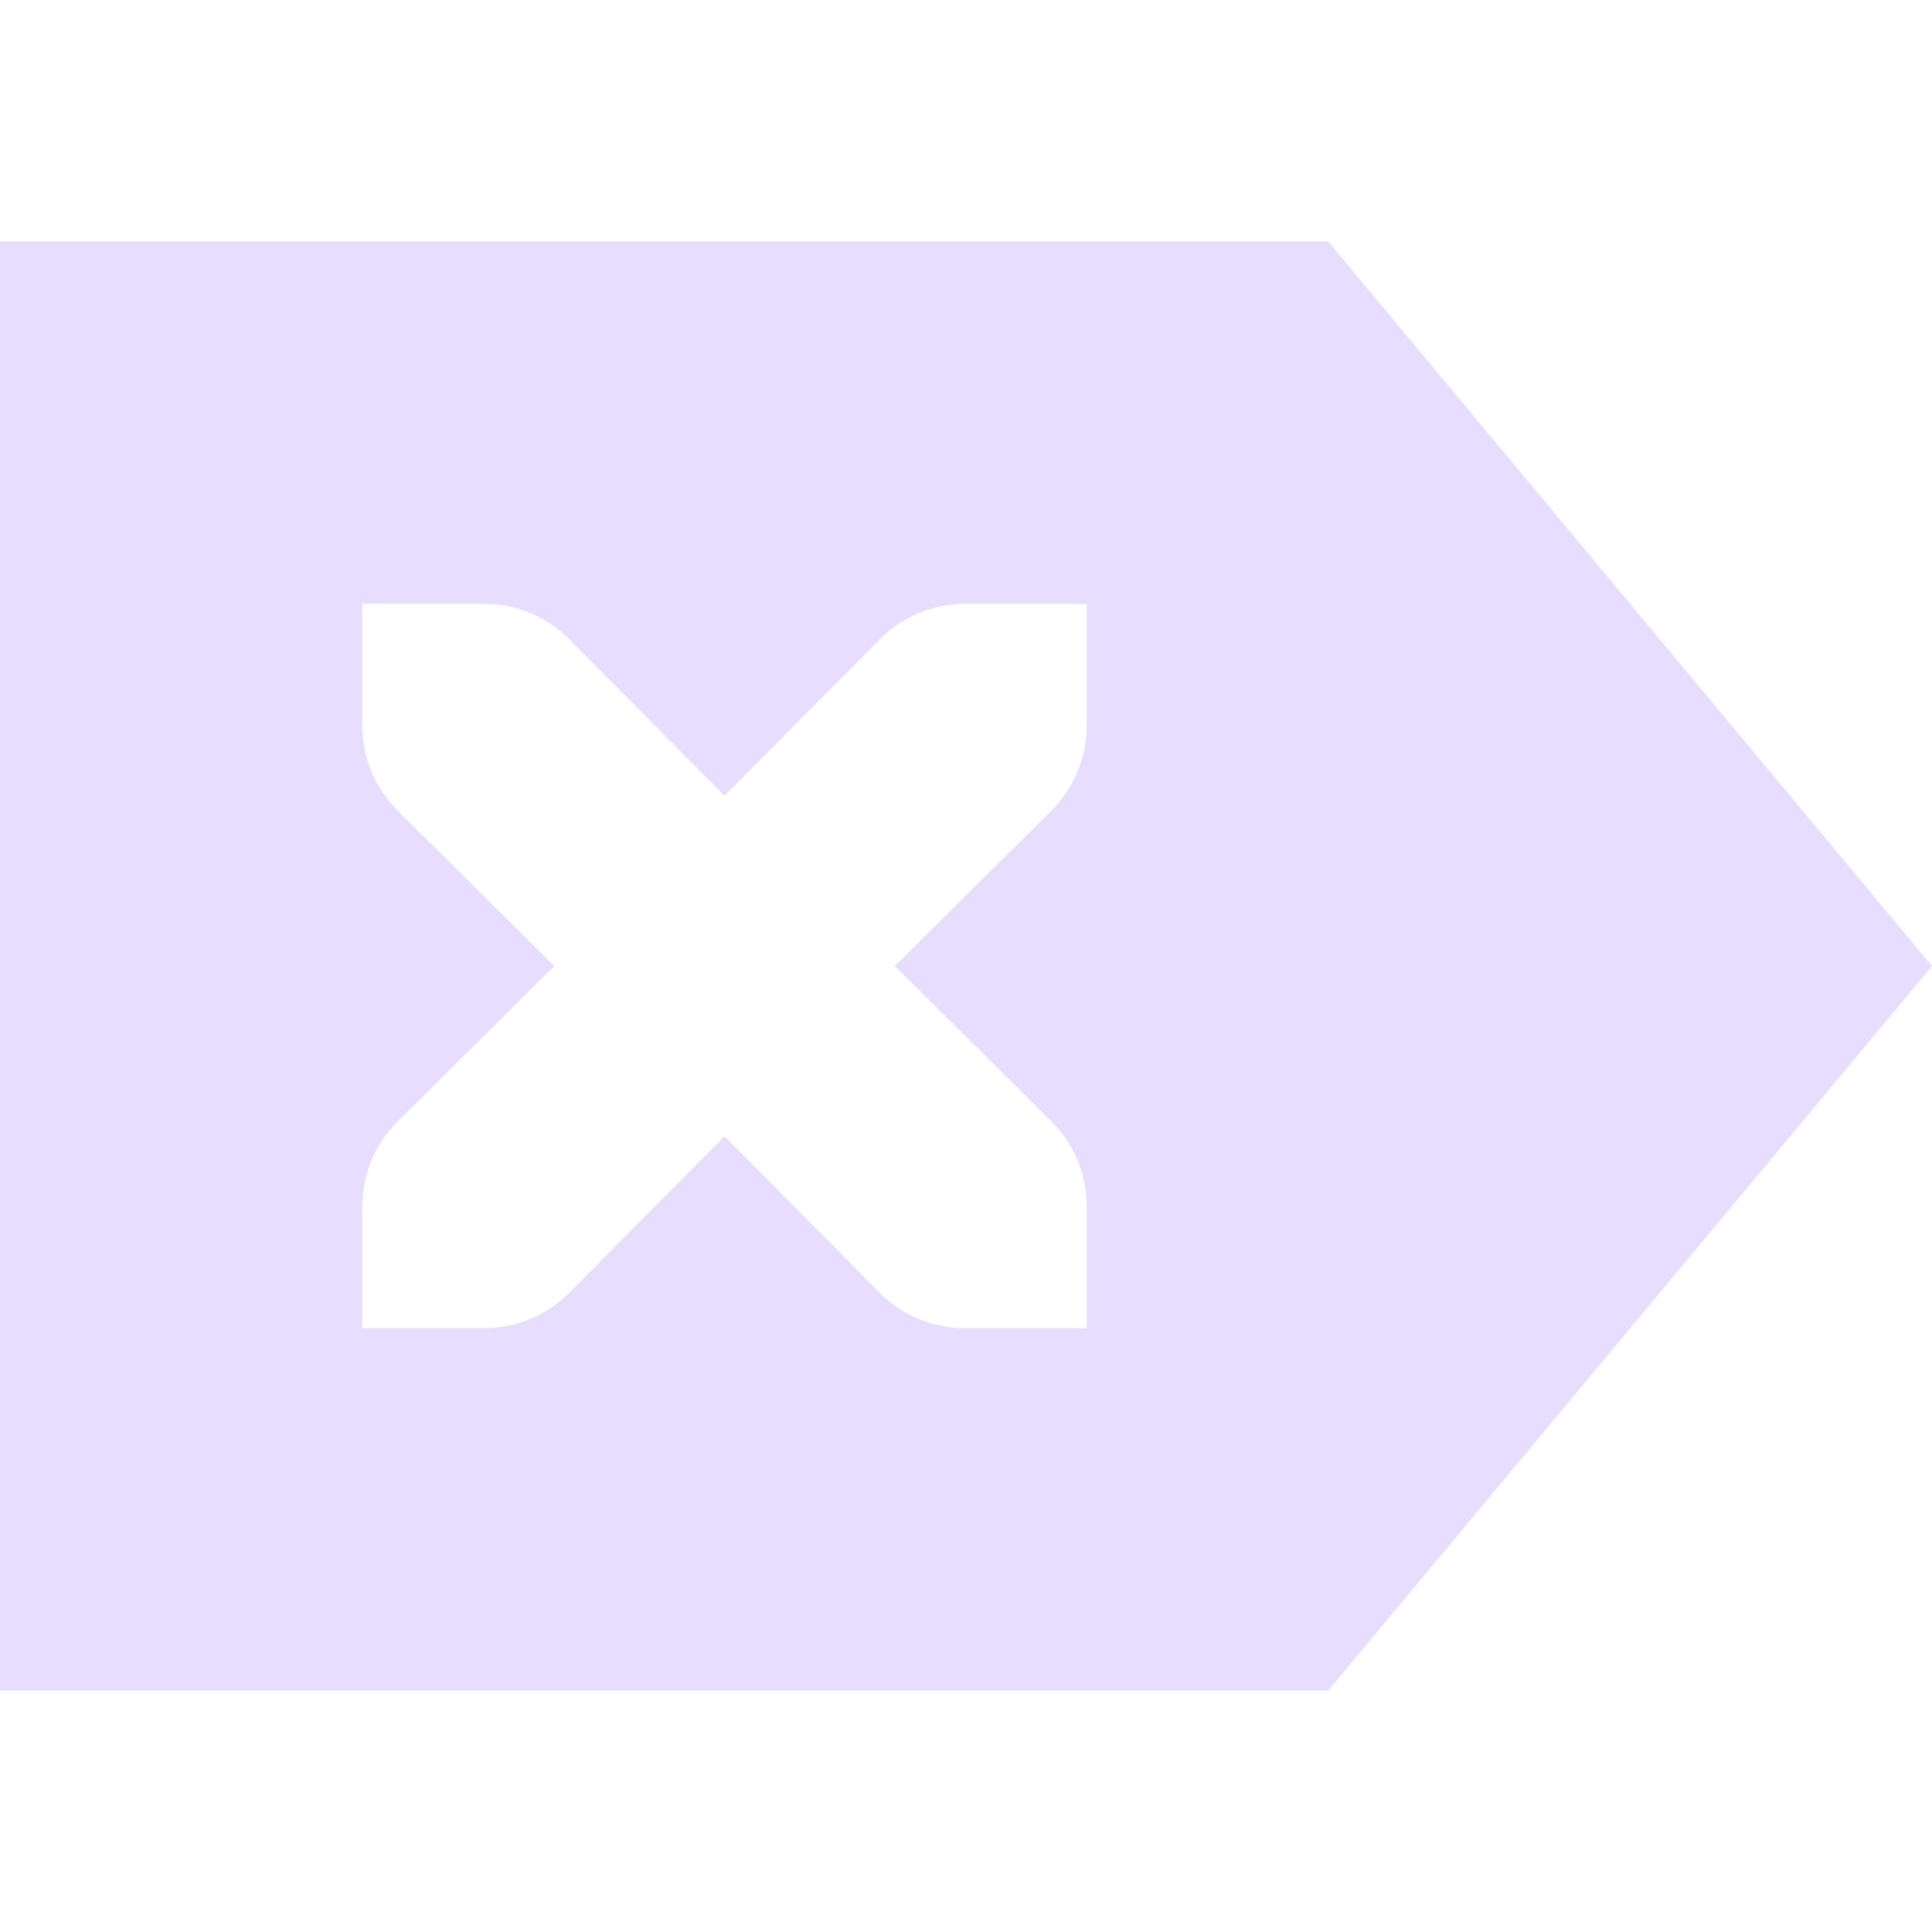 <svg height="16" width="16" xmlns="http://www.w3.org/2000/svg">
  <path d="m11 2 5 6-5 6h-11v-12zm-2 3h-1c-.28 0-.53.11-.71.29l-1.29 1.3-1.29-1.3c-.18-.18-.43-.29-.71-.29h-1v1c0 .28.11.53.29.71l1.3 1.29-1.3 1.29c-.18.18-.29.43-.29.71v1h1c.28 0 .53-.11.71-.29l1.29-1.3 1.29 1.3c.18.18.43.29.71.29h1v-1c0-.28-.11-.53-.29-.71l-1.3-1.29 1.3-1.29c.18-.18.29-.43.29-.71z" fill="#e6ddff"/>
</svg>

